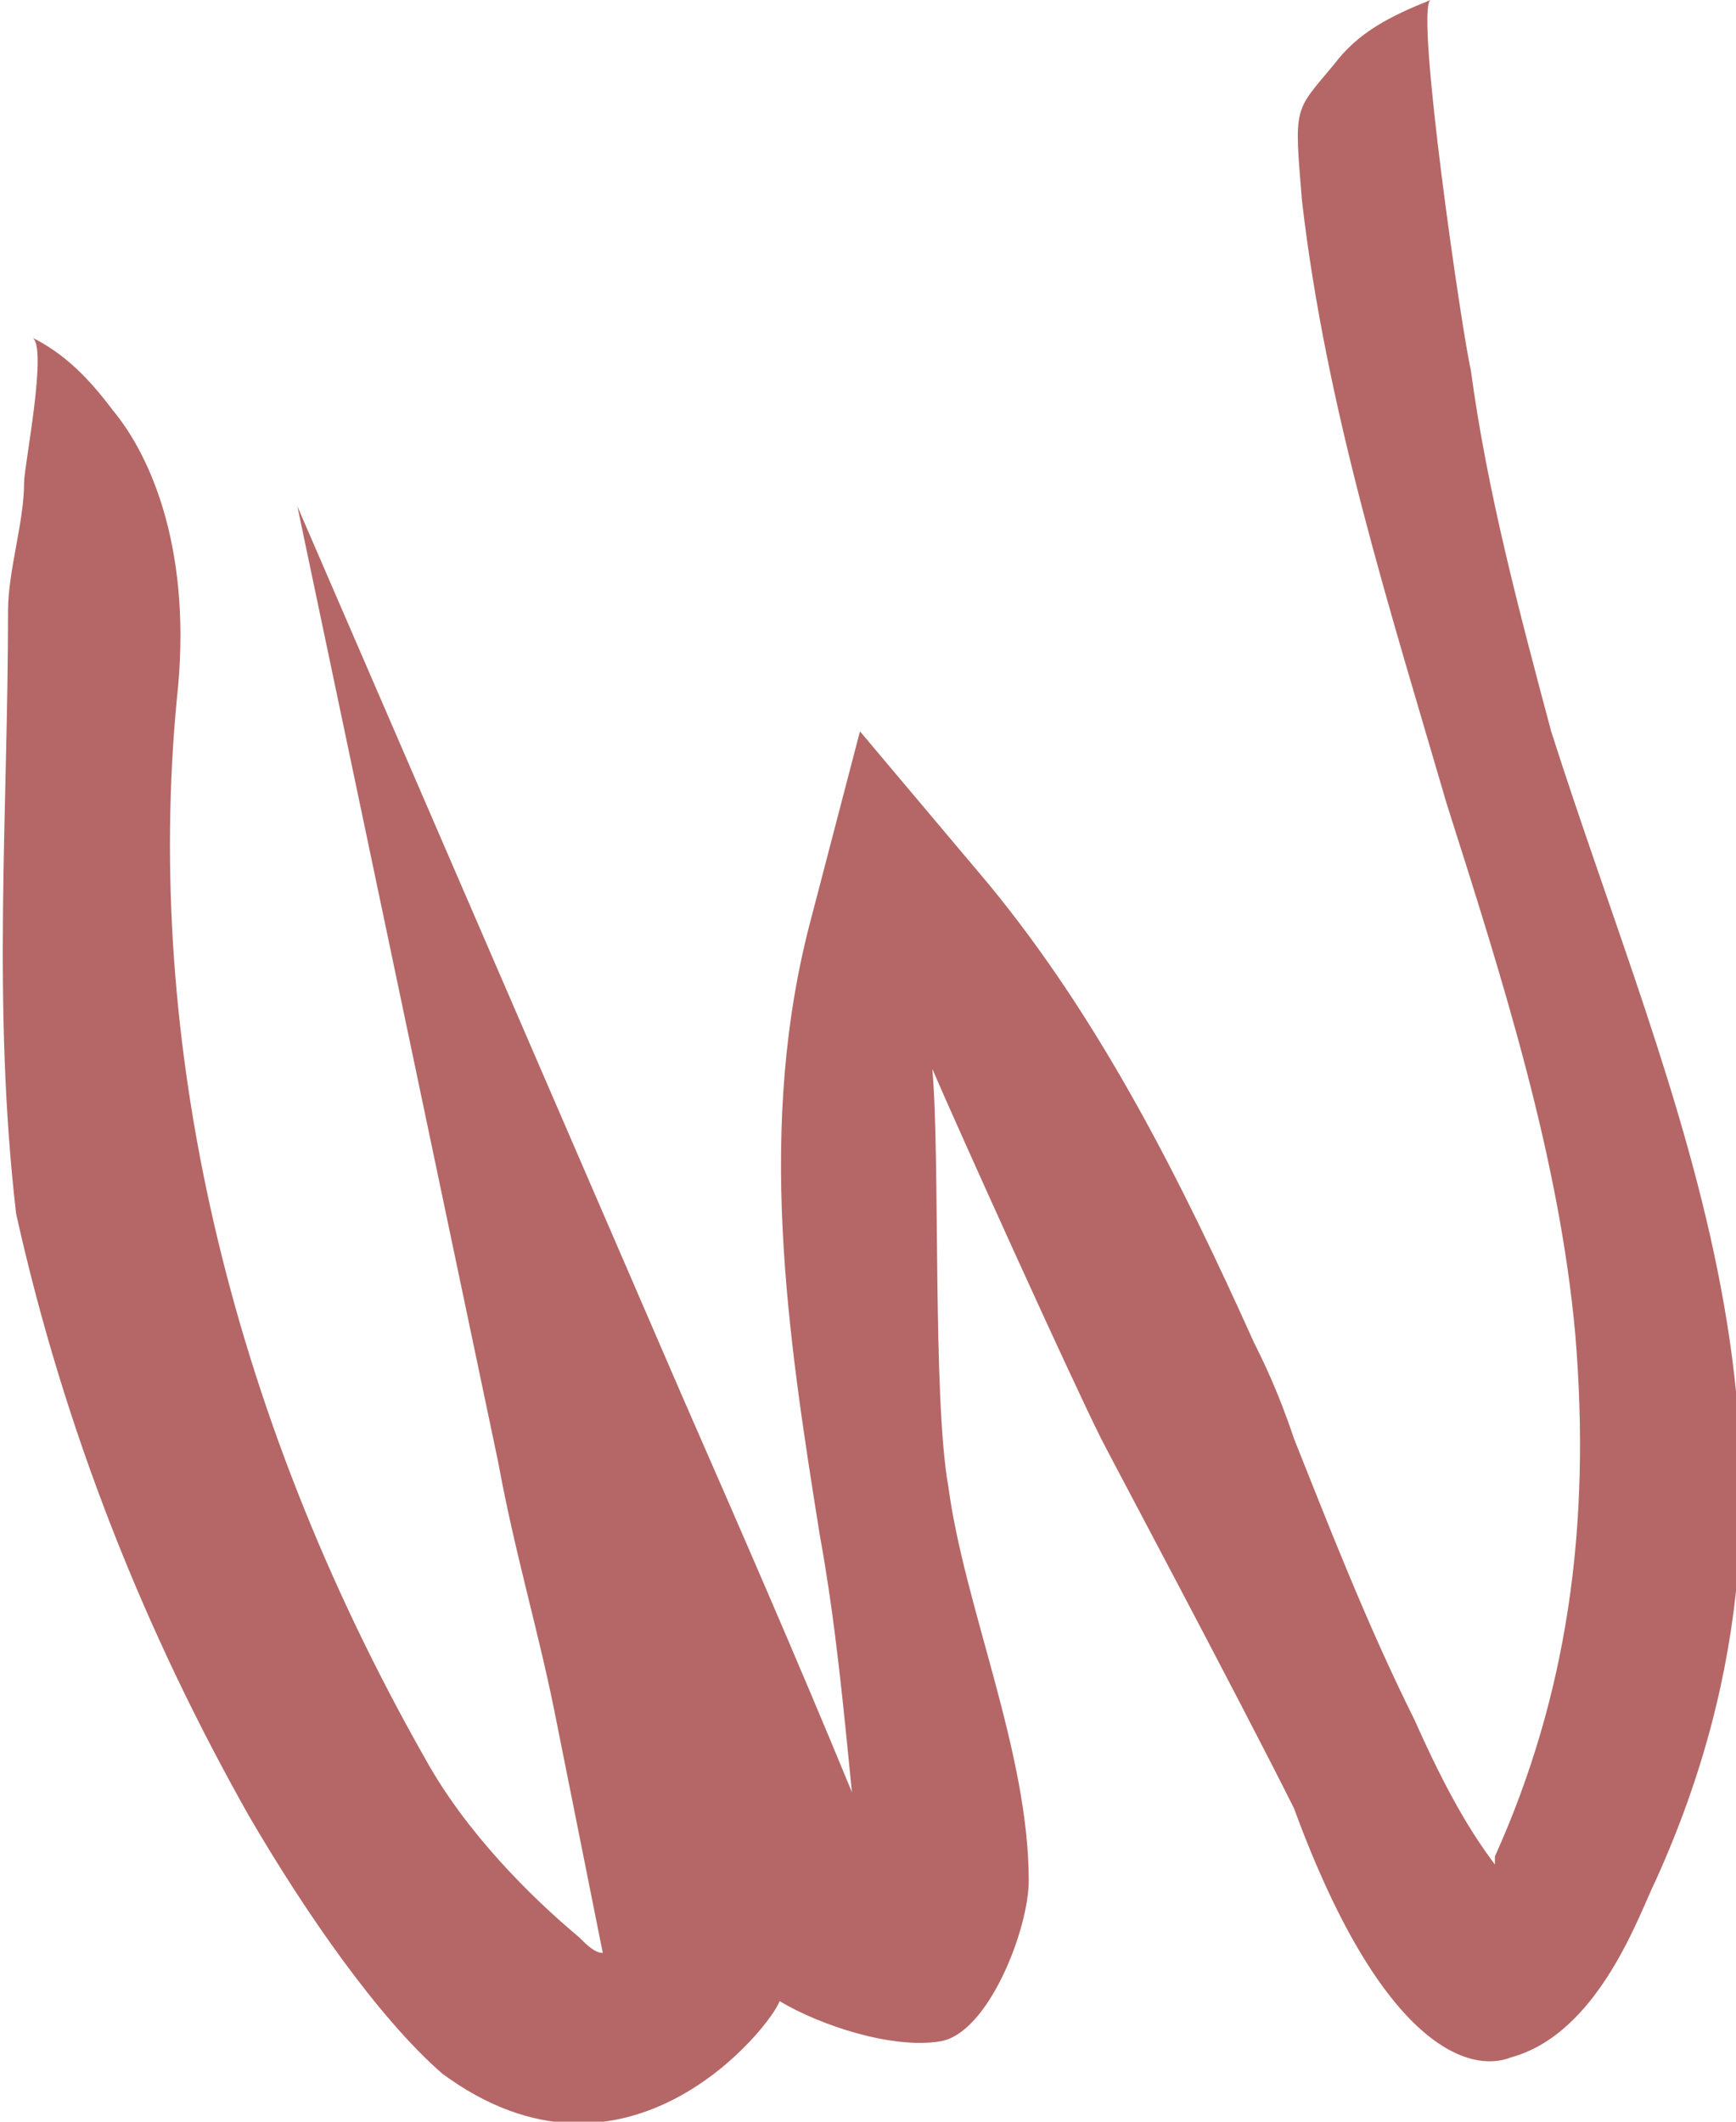 <?xml version="1.0" encoding="utf-8"?>
<!-- Generator: Adobe Illustrator 25.3.1, SVG Export Plug-In . SVG Version: 6.00 Build 0)  -->
<svg version="1.1" id="Слой_1" xmlns="http://www.w3.org/2000/svg" xmlns:xlink="http://www.w3.org/1999/xlink" x="0px" y="0px"
	 viewBox="0 0 21.6 26.4" style="enable-background:new 0 0 21.6 26.4;" xml:space="preserve">
<style type="text/css">
	.st0{fill:#B46766;}
</style>
<path class="st0" d="M0.1,7.6c0-0.5,0.2-1.1,0.2-1.6c0-0.2,0.3-1.7,0.1-1.8c0.4,0.2,0.7,0.5,1,0.9c0.5,0.6,1,1.8,0.8,3.6
	c-0.4,4.2,0.6,8.8,3.1,13.2c0.5,0.9,1.3,1.7,1.9,2.2c0.1,0.1,0.2,0.2,0.3,0.2c-0.2-1-0.4-2-0.6-3c-0.2-1-0.5-2-0.7-3.1L3.7,6.3
	l4.8,11.1c0.7,1.6,1.4,3.2,2.1,4.9c-0.1-1-0.2-2.1-0.4-3.2c-0.4-2.5-0.8-5.1-0.1-7.7l0.6-2.3l1.6,1.9c1.4,1.7,2.4,3.7,3.3,5.7
	c0.1,0.2,0.3,0.6,0.5,1.2c0.4,1,0.9,2.3,1.5,3.5c0.4,0.9,0.7,1.4,1,1.8c0,0,0,0,0-0.1c0.9-2,1.2-4.1,1-6.5c-0.2-2.2-0.9-4.4-1.6-6.6
	c-0.7-2.4-1.5-4.9-1.8-7.5c-0.1-1.2-0.1-1.1,0.4-1.7c0.3-0.4,0.7-0.6,1.2-0.8c-0.2,0.1,0.4,4.2,0.5,4.6c0.2,1.5,0.6,3,1,4.5
	c1.5,4.7,3.7,9,1.3,14.3c-0.2,0.4-0.7,1.9-1.8,2.2c-0.5,0.2-1.6-0.1-2.7-3.1c-0.7-1.4-2.3-4.4-2.4-4.6c-0.4-0.8-1.8-3.9-2.1-4.6
	c0.1,1.1,0,4.1,0.2,5.2c0.2,1.5,1,3.3,1,4.9c0,0.6-0.5,1.9-1.1,2c-0.6,0.1-1.5-0.2-2-0.5c-0.1,0.3-1.9,2.6-4.2,0.9
	c-0.8-0.7-1.7-2-2.4-3.2c-1.3-2.3-2.3-4.8-2.9-7.5C-0.1,12.5,0.1,10.1,0.1,7.6z"/>
</svg>

